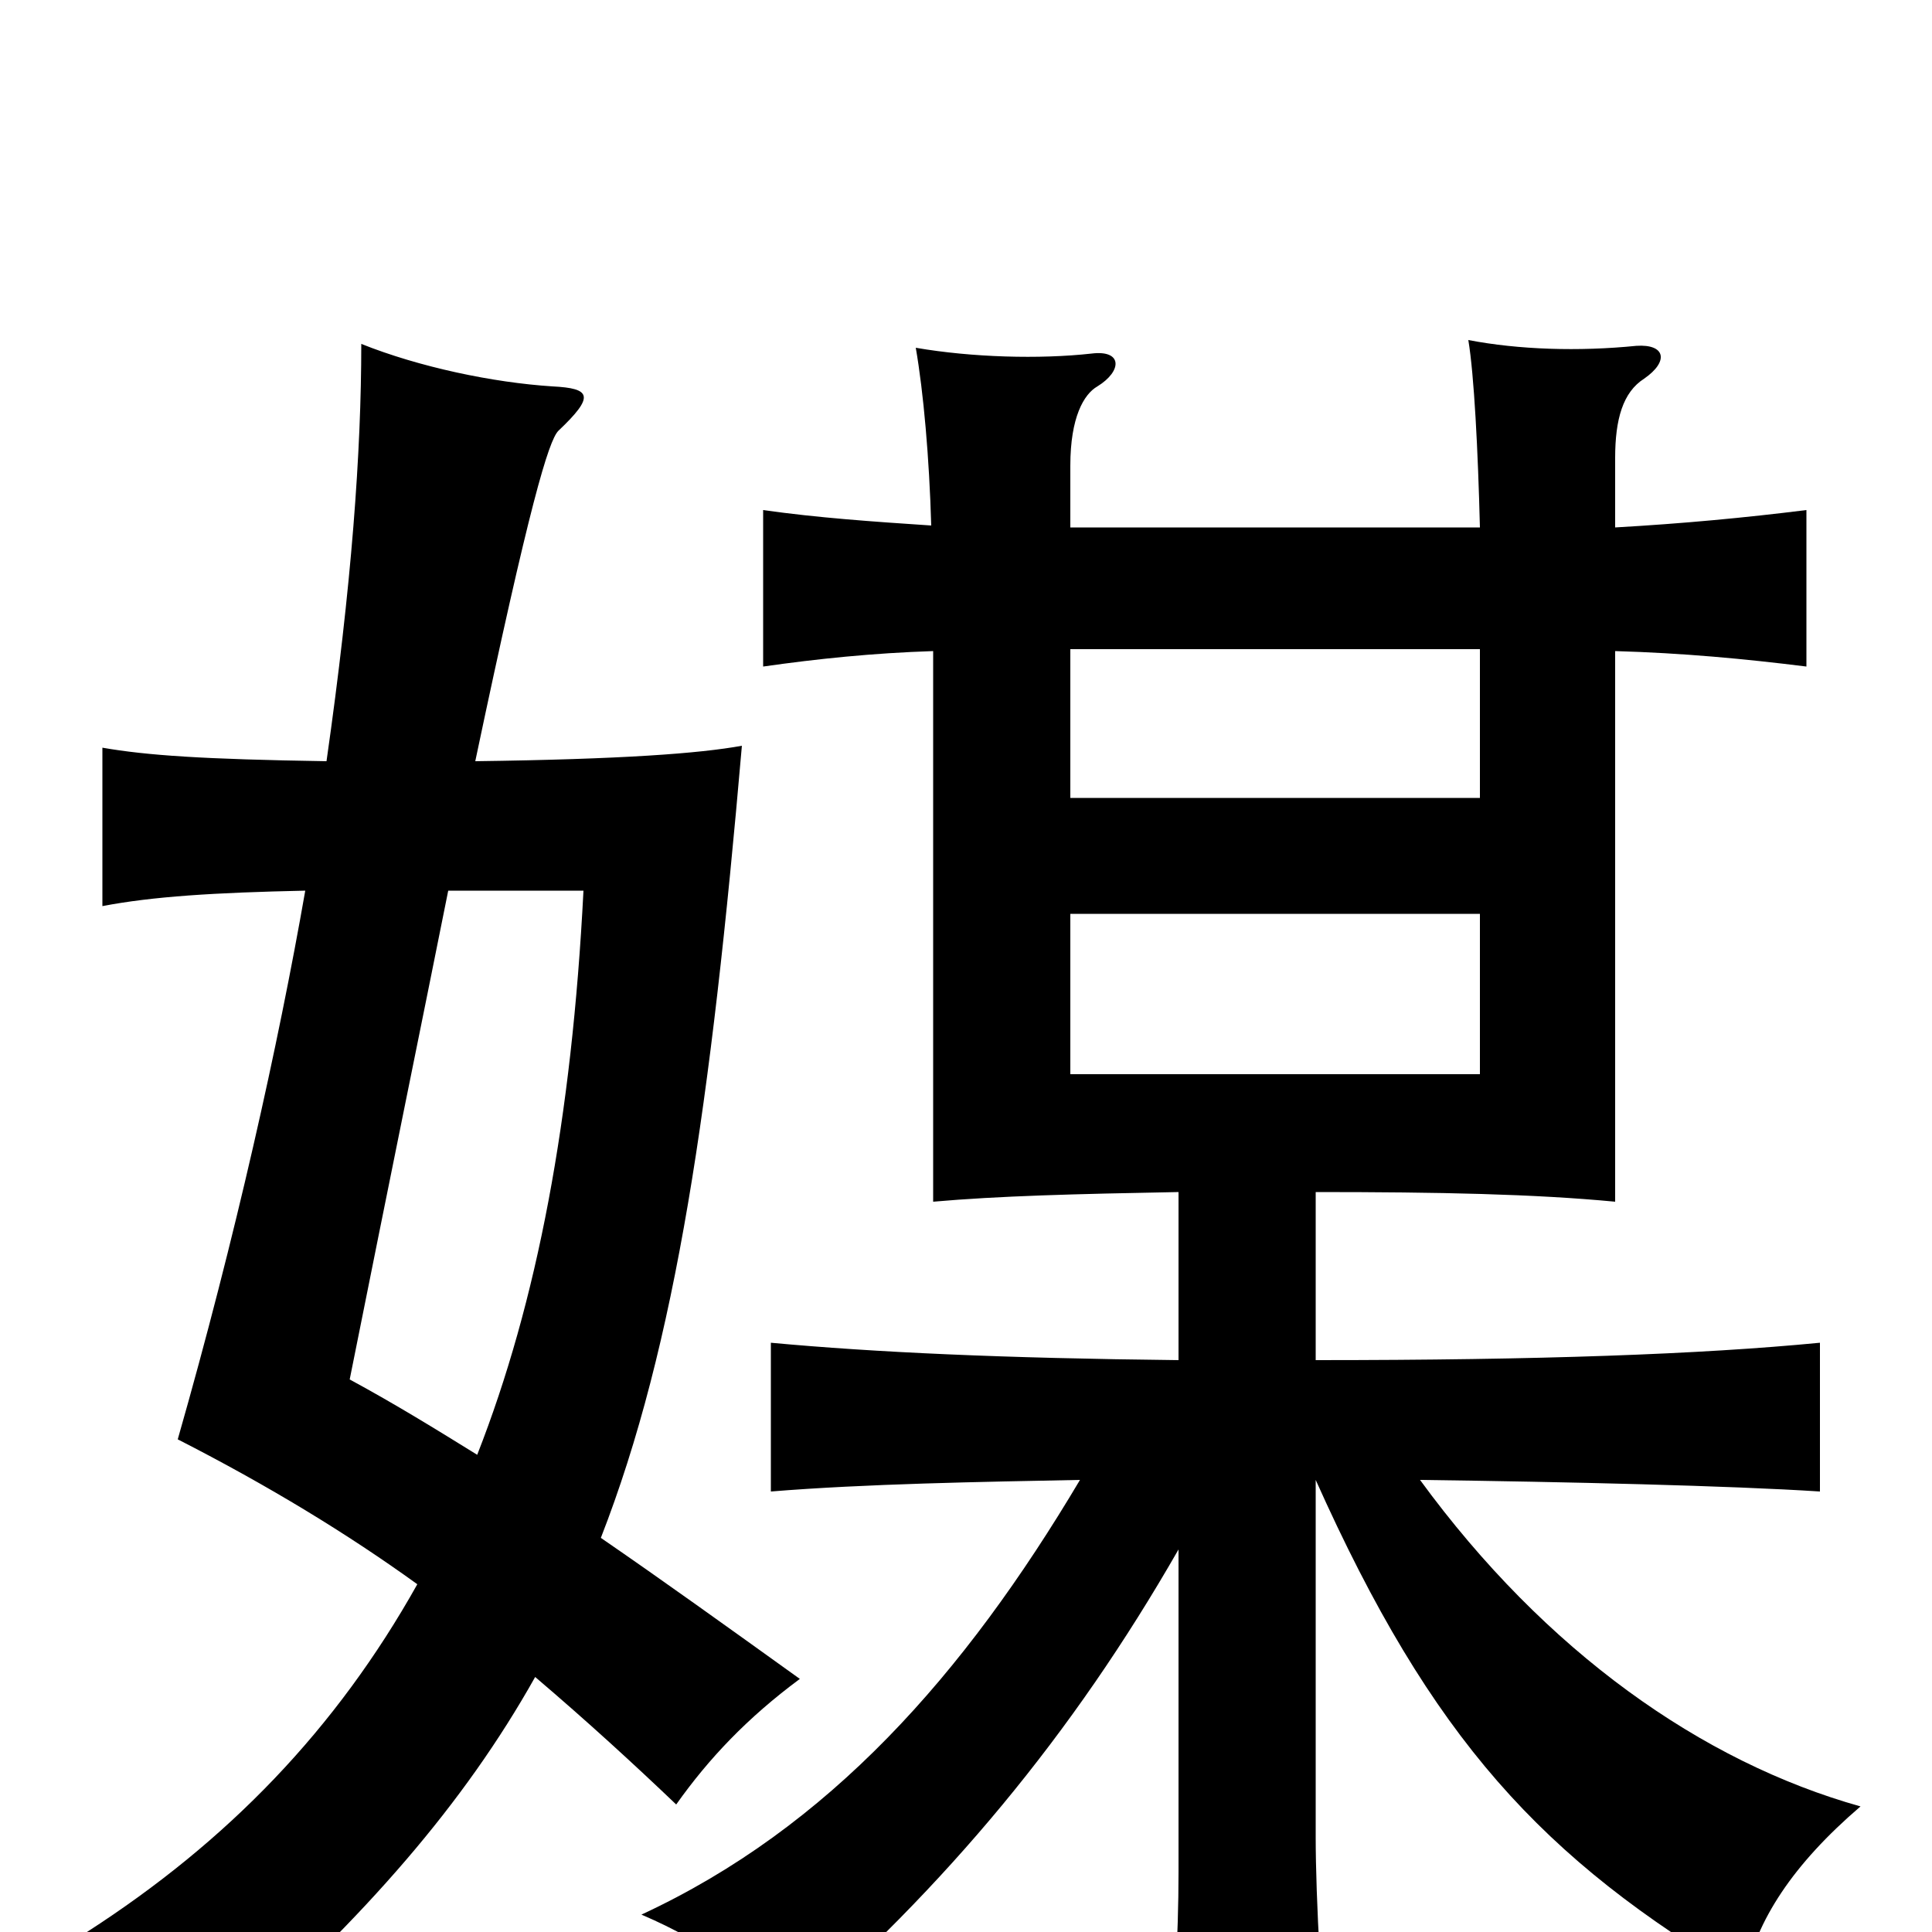 <svg xmlns="http://www.w3.org/2000/svg" viewBox="0 -1000 1000 1000">
	<path fill="#000000" d="M169 -606C105 -607 76 -609 53 -613V-531C79 -536 111 -538 158 -539C144 -459 122 -360 92 -255C139 -231 180 -206 216 -180C174 -105 118 -47 45 0C83 18 100 33 117 56C189 -8 240 -66 277 -132C304 -109 328 -87 350 -66C367 -90 387 -111 414 -131C375 -159 343 -182 311 -204C350 -304 368 -429 384 -614C362 -610 322 -607 246 -606C274 -739 284 -772 289 -777C308 -795 306 -799 286 -800C255 -802 217 -810 187 -822C187 -766 182 -697 169 -606ZM232 -539H302C296 -421 278 -326 247 -247C226 -260 205 -273 181 -286C202 -391 219 -474 232 -539ZM554 -527H766V-444H554ZM482 -728C452 -730 423 -732 395 -736V-655C423 -659 452 -662 483 -663V-378C517 -381 556 -382 610 -383V-296C519 -297 453 -300 399 -305V-228C448 -232 508 -233 559 -234C499 -133 429 -54 332 -9C367 6 391 24 406 49C490 -24 555 -102 610 -198V-31C610 2 608 42 602 75H689C684 43 681 -19 681 -49V-234C741 -100 798 -38 903 24C909 -6 928 -35 963 -65C881 -88 800 -145 735 -234C811 -233 896 -231 942 -228V-305C880 -299 797 -296 681 -296V-383C745 -383 794 -382 836 -378V-663C871 -662 903 -659 935 -655V-736C903 -732 871 -729 836 -727V-763C836 -783 840 -797 851 -804C864 -813 862 -822 847 -821C817 -818 786 -819 760 -824C763 -806 765 -767 766 -727H554V-759C554 -784 561 -796 568 -800C581 -808 581 -819 565 -817C538 -814 503 -815 474 -820C478 -797 481 -763 482 -728ZM554 -664H766V-587H554Z"/>
</svg>